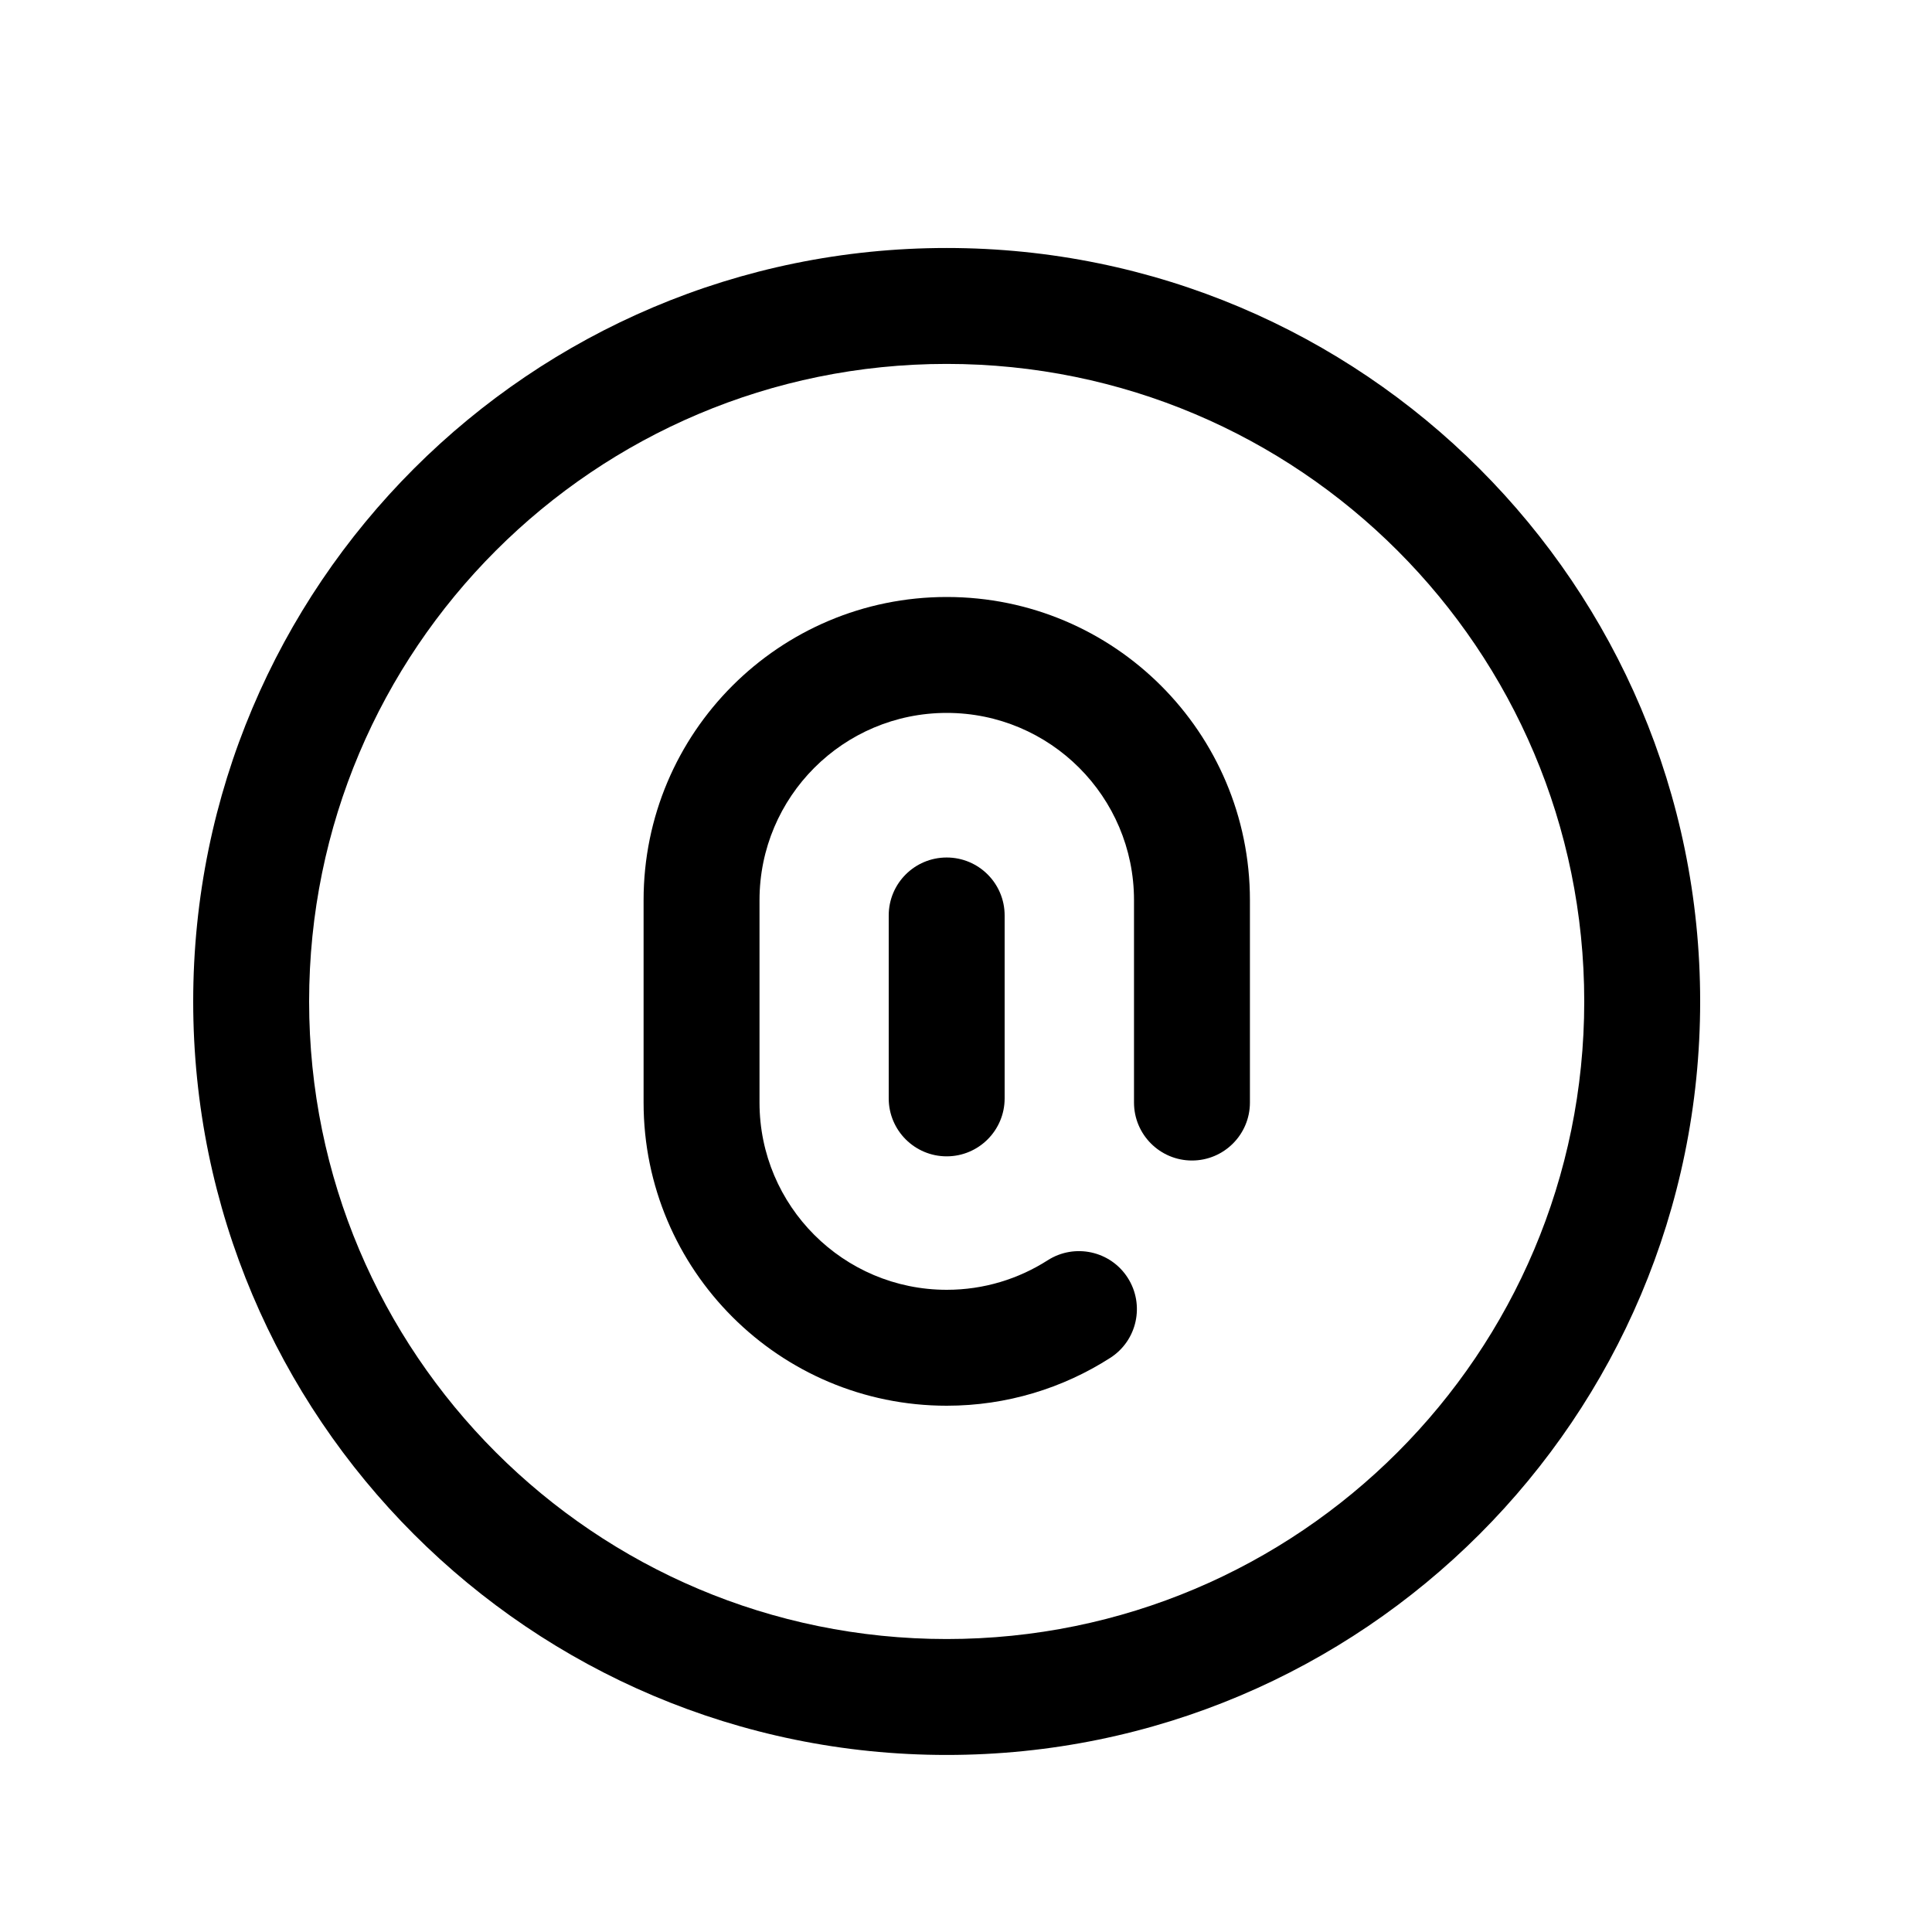 <svg width="25" height="25" viewBox="0 0 25 25" fill="none" xmlns="http://www.w3.org/2000/svg">
<path fill-rule="evenodd" clip-rule="evenodd" d="M2.5 12.959C2.5 7.574 6.865 3.209 12.25 3.209C17.635 3.209 22 7.574 22 12.959C22 18.344 17.635 22.709 12.25 22.709C6.865 22.709 2.5 18.344 2.5 12.959ZM12.25 4.709C7.693 4.709 4 8.402 4 12.959C4 17.516 7.693 21.209 12.25 21.209C16.807 21.209 20.5 17.516 20.5 12.959C20.5 8.402 16.807 4.709 12.25 4.709Z" fill="black"/>
<path fill-rule="evenodd" clip-rule="evenodd" d="M12.251 9.225C10.913 9.225 9.828 10.31 9.828 11.648V14.267C9.828 15.605 10.913 16.69 12.251 16.69C12.733 16.69 13.18 16.549 13.557 16.308C13.906 16.085 14.37 16.186 14.593 16.535C14.816 16.884 14.715 17.348 14.366 17.571C13.756 17.962 13.03 18.19 12.251 18.19C10.085 18.19 8.328 16.434 8.328 14.267V11.648C8.328 9.481 10.084 7.725 12.251 7.725C14.418 7.725 16.174 9.482 16.174 11.648V14.267C16.174 14.681 15.838 15.017 15.424 15.017C15.01 15.017 14.674 14.681 14.674 14.267V11.648C14.674 10.31 13.589 9.225 12.251 9.225Z" fill="black"/>
<path fill-rule="evenodd" clip-rule="evenodd" d="M12.25 11.096C12.664 11.096 13 11.431 13 11.846V14.213C13 14.627 12.664 14.963 12.25 14.963C11.836 14.963 11.5 14.627 11.5 14.213V11.846C11.5 11.431 11.836 11.096 12.25 11.096Z" fill="black"/>
</svg>